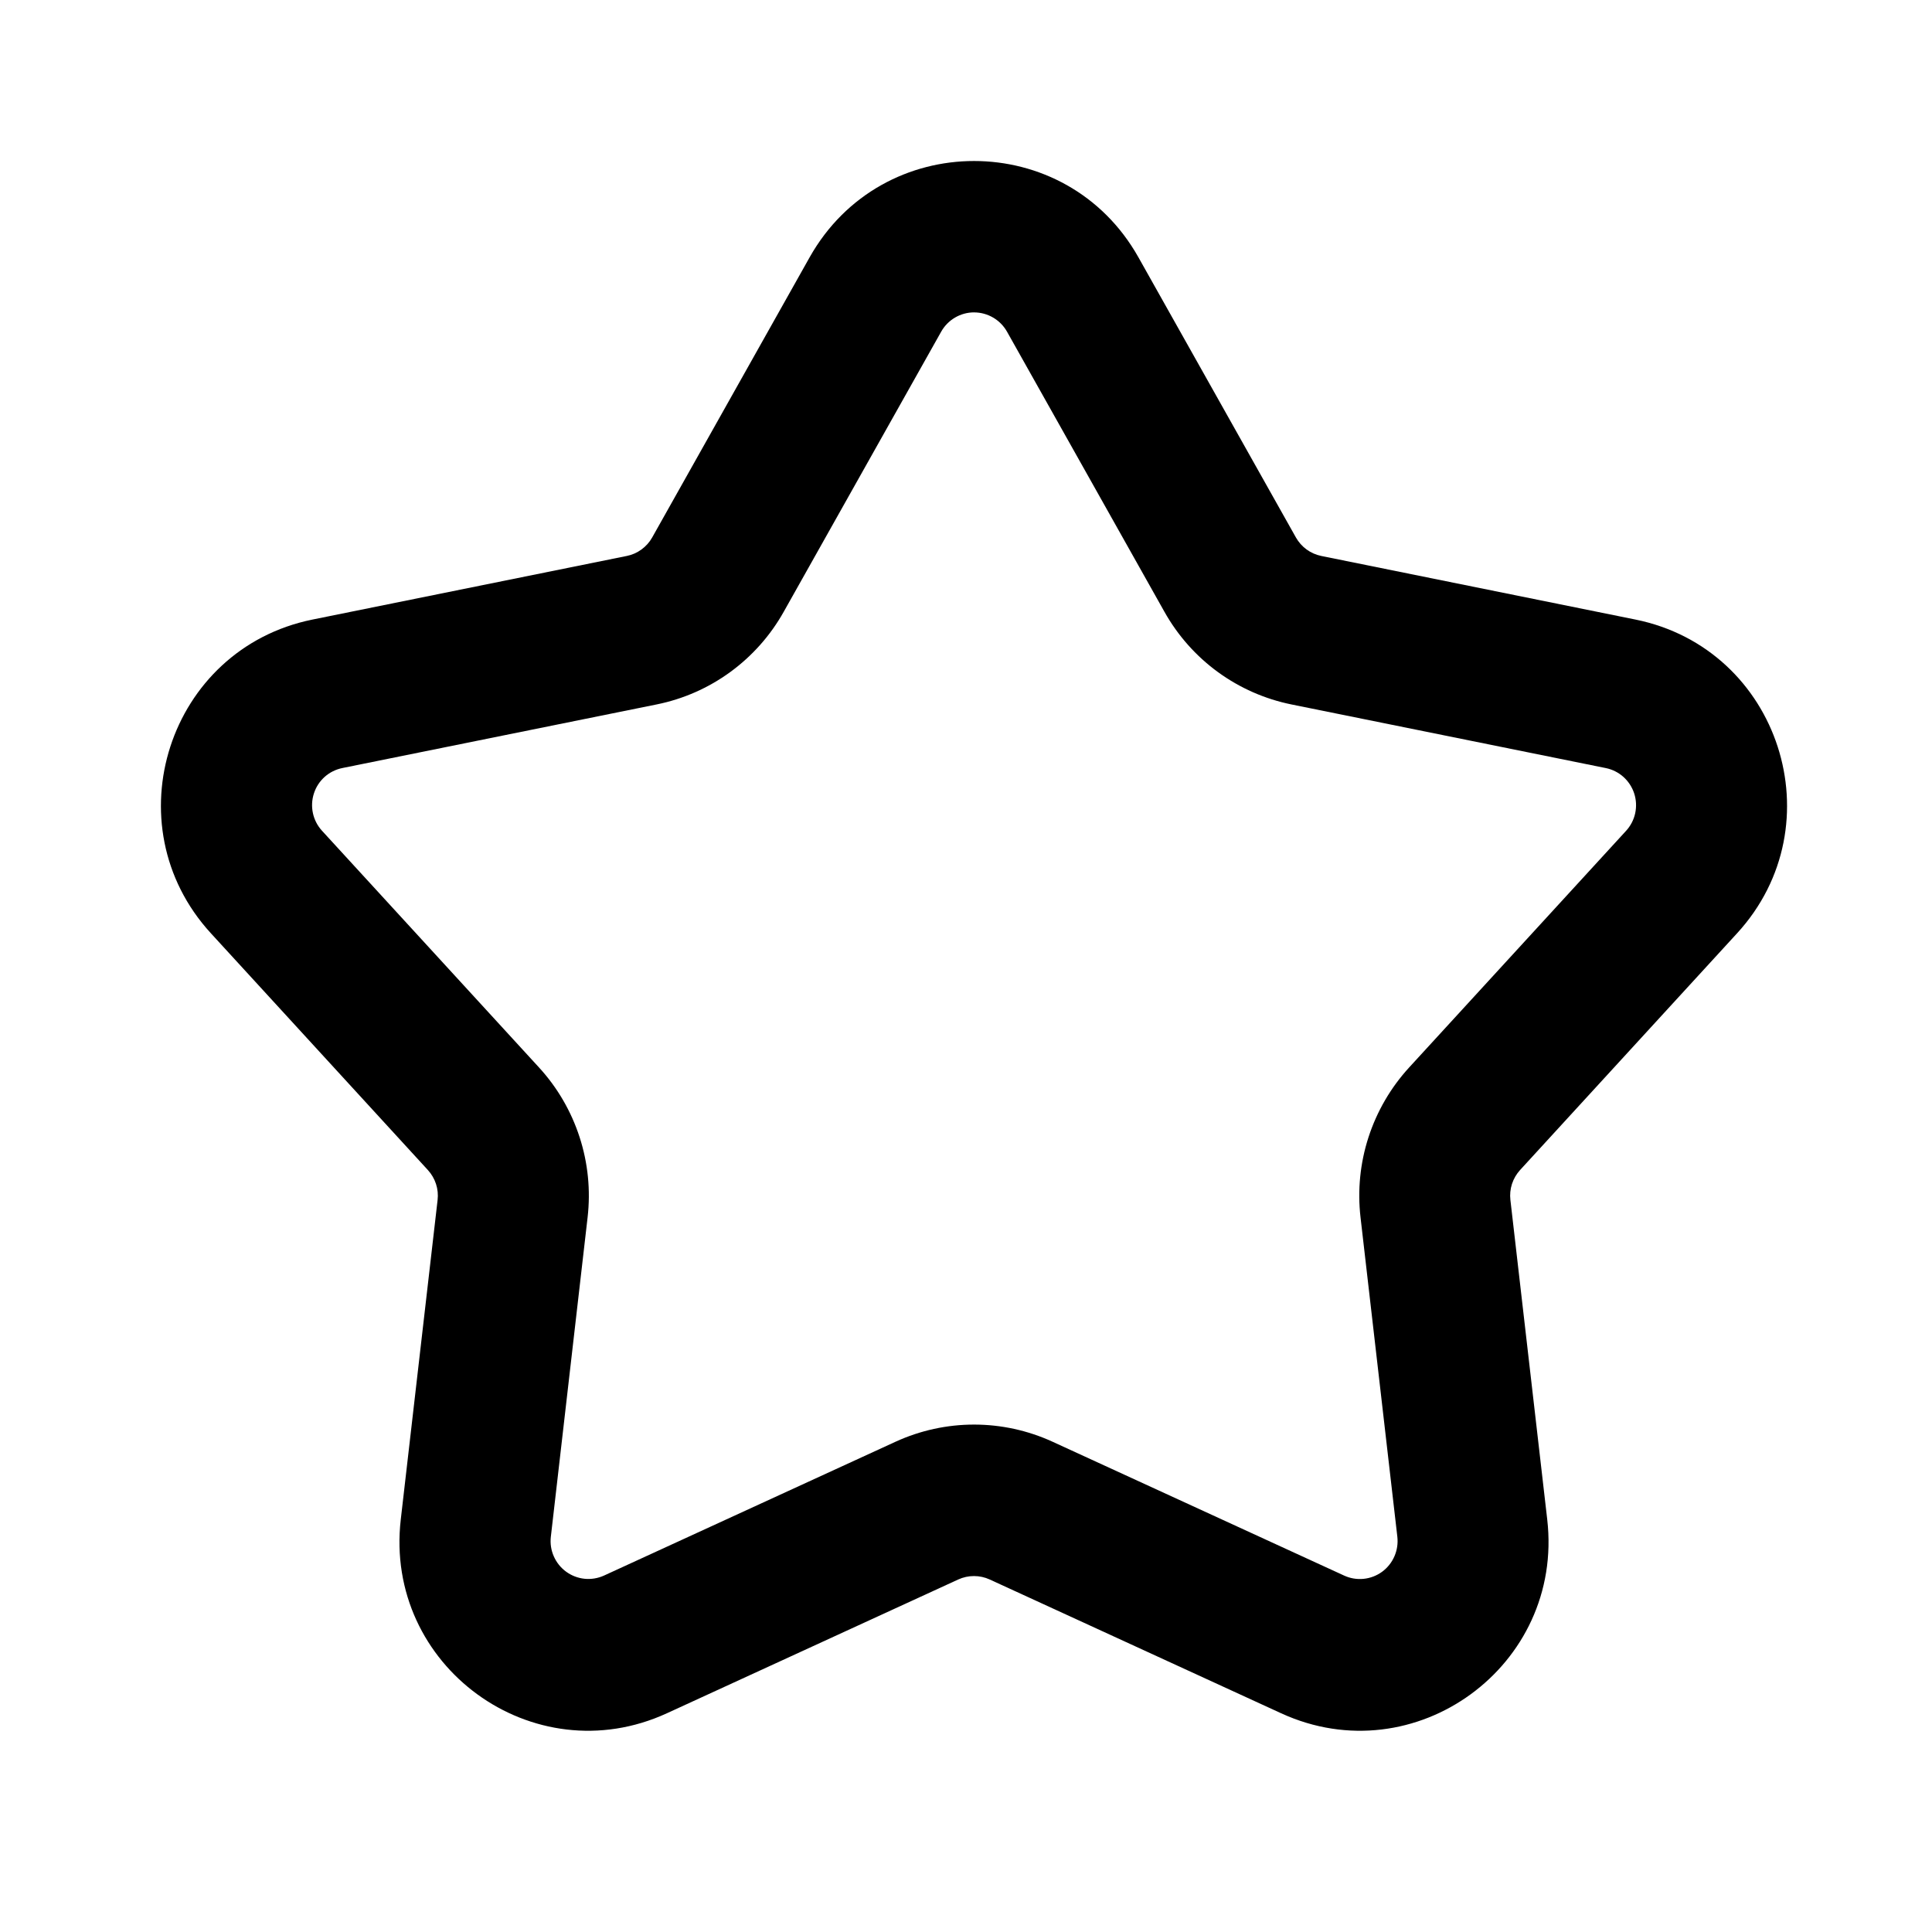 <svg fill="none" height="64" viewBox="0 0 64 64" width="64" xmlns="http://www.w3.org/2000/svg"><path d="m26.82 8.524c2.393-4.254 8.501-4.254 10.892 0l5.216 9.279c.088.157.209.293.354.399s.312.179.488.215l10.409 2.107c4.775.968 6.66 6.797 3.365 10.391l-7.189 7.843c-.121.133-.213.29-.269.462-.055.171-.073.352-.052.531l1.22 10.584c.558 4.85-4.383 8.452-8.811 6.421l-9.659-4.434c-.163-.075-.341-.113-.52-.113-.179 0-.356.038-.52.113l-9.656 4.434c-4.428 2.031-9.372-1.57-8.812-6.421l1.22-10.584c.021-.179.003-.36-.053-.531-.056-.171-.148-.329-.27-.462l-7.188-7.843c-3.295-3.596-1.408-9.422 3.365-10.391l10.412-2.107c.176-.035.342-.108.487-.214.145-.106.267-.241.355-.398zm5.447 1.824c-.222 0-.44.06-.631.172-.191.112-.349.273-.458.467l-5.216 9.279c-.44.785-1.044 1.465-1.77 1.995-.726.53-1.558.896-2.438 1.074l-10.412 2.107c-.217.044-.42.144-.586.292-.166.148-.289.337-.357.549-.069.212-.08.438-.033.655.047.217.151.419.302.583l7.189 7.842c.608.663 1.065 1.45 1.343 2.307.278.856.368 1.763.265 2.657l-1.218 10.584c-.025.22.009.444.099.646.089.203.231.379.41.509.179.13.389.21.608.233.22.022.442-.015.644-.106l9.659-4.434c.816-.374 1.702-.568 2.6-.568.897 0 1.784.194 2.6.568l9.659 4.434c.202.093.424.13.645.108s.432-.103.611-.233c.179-.131.32-.307.409-.511.089-.204.123-.427.098-.648l-1.22-10.584c-.103-.894-.013-1.8.265-2.655.278-.856.736-1.643 1.343-2.306l7.189-7.842c.15-.164.255-.365.302-.583.047-.217.035-.444-.033-.655-.069-.211-.193-.401-.358-.549-.166-.148-.367-.248-.585-.292l-10.409-2.107c-.88-.178-1.711-.544-2.438-1.073-.726-.529-1.33-1.21-1.77-1.994l-5.216-9.281c-.109-.194-.268-.355-.459-.467-.191-.112-.408-.172-.63-.172z" fill="#000"/></svg>